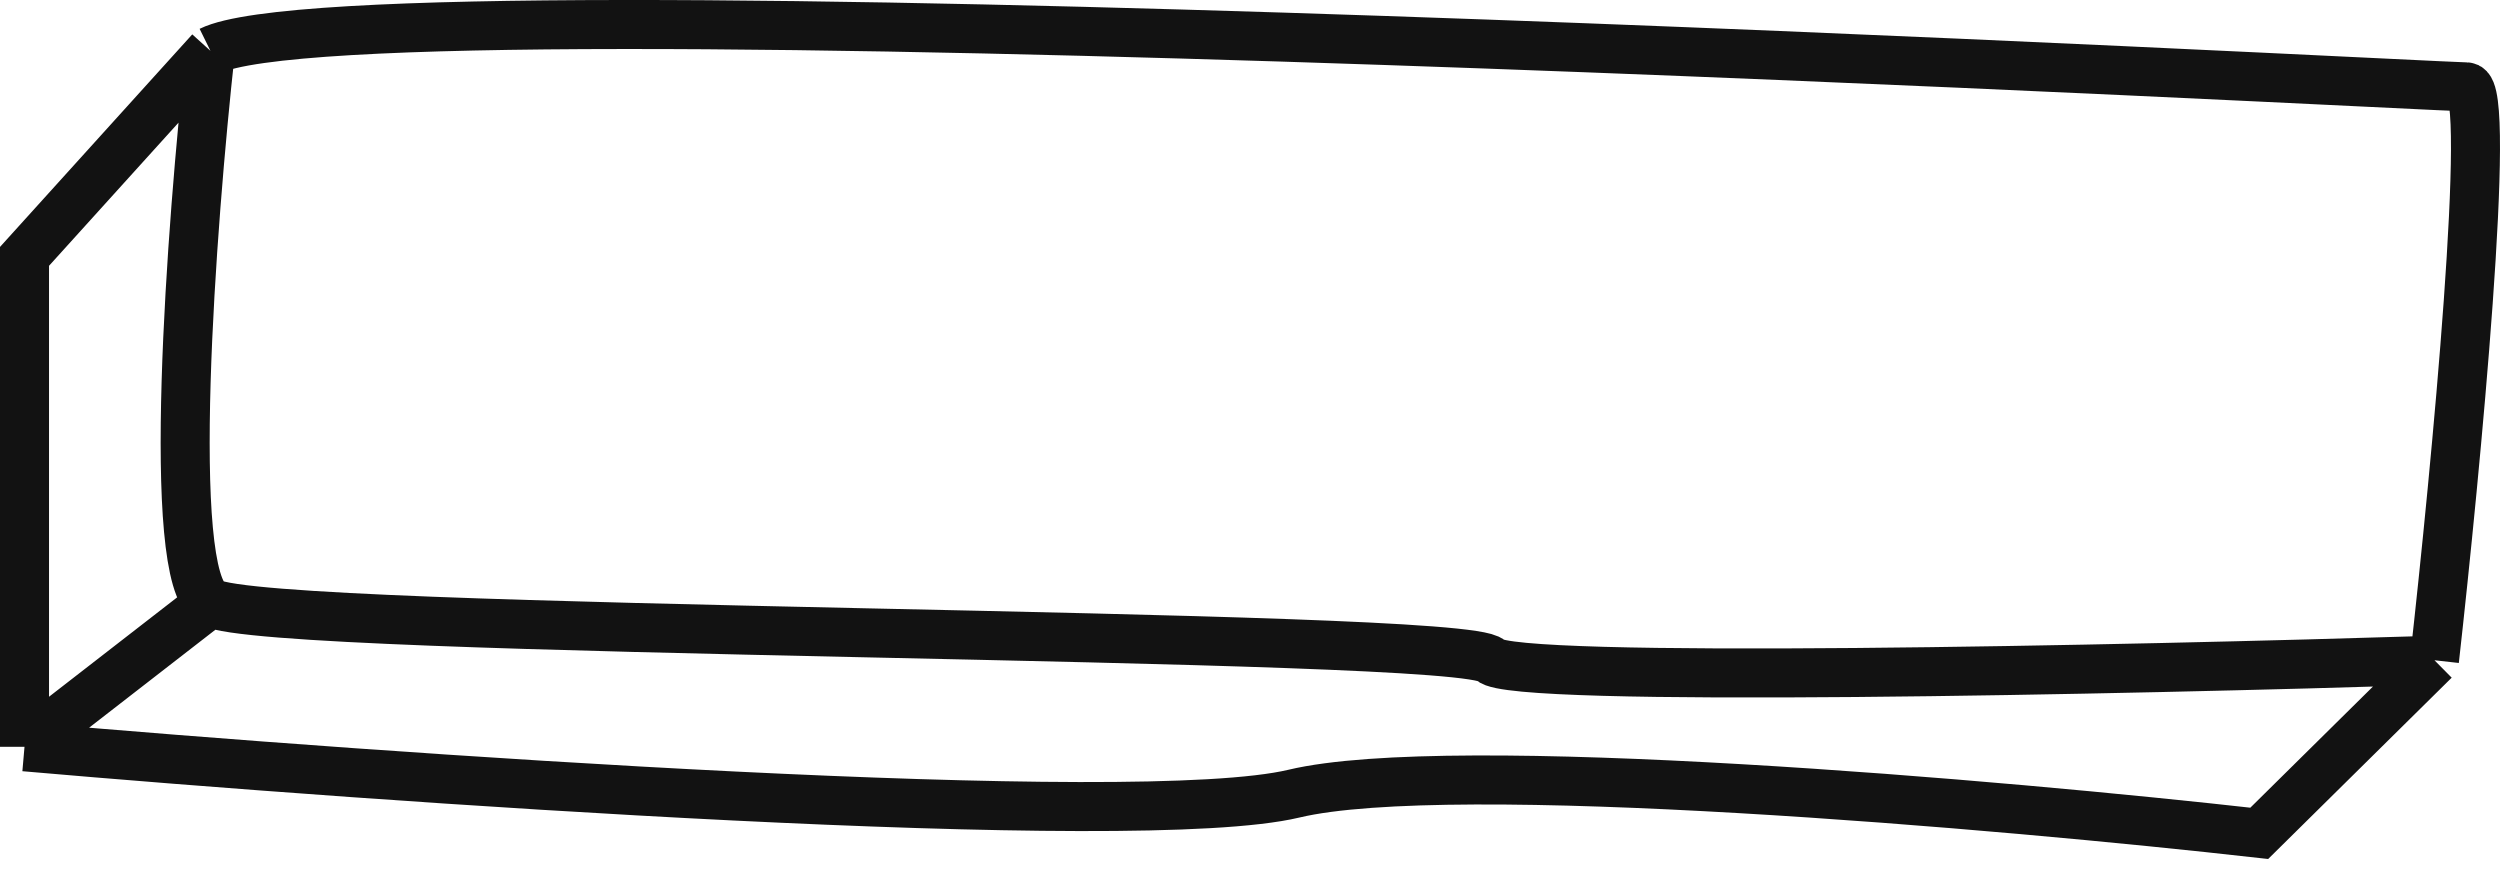 <svg width="204" height="71" viewBox="0 0 204 71" fill="none" xmlns="http://www.w3.org/2000/svg">
<path d="M17.172 4.147C15.616 18.271 13.437 47.049 17.172 49.168M17.172 4.147C29.718 -2.032 198.652 7.09 201.277 7.09C203.378 7.09 200.402 38.281 198.652 53.876M17.172 4.147L2 20.92V60.938M17.172 49.168C21.84 51.816 119.582 51.522 121.625 53.876C123.259 55.759 173.657 54.661 198.652 53.876M17.172 49.168L2 60.938M198.652 53.876L184.355 68C163.445 65.646 118.415 61.703 105.578 64.763C92.74 67.823 31.177 63.488 2 60.938" stroke="#121212" stroke-width="4"/>
</svg>
